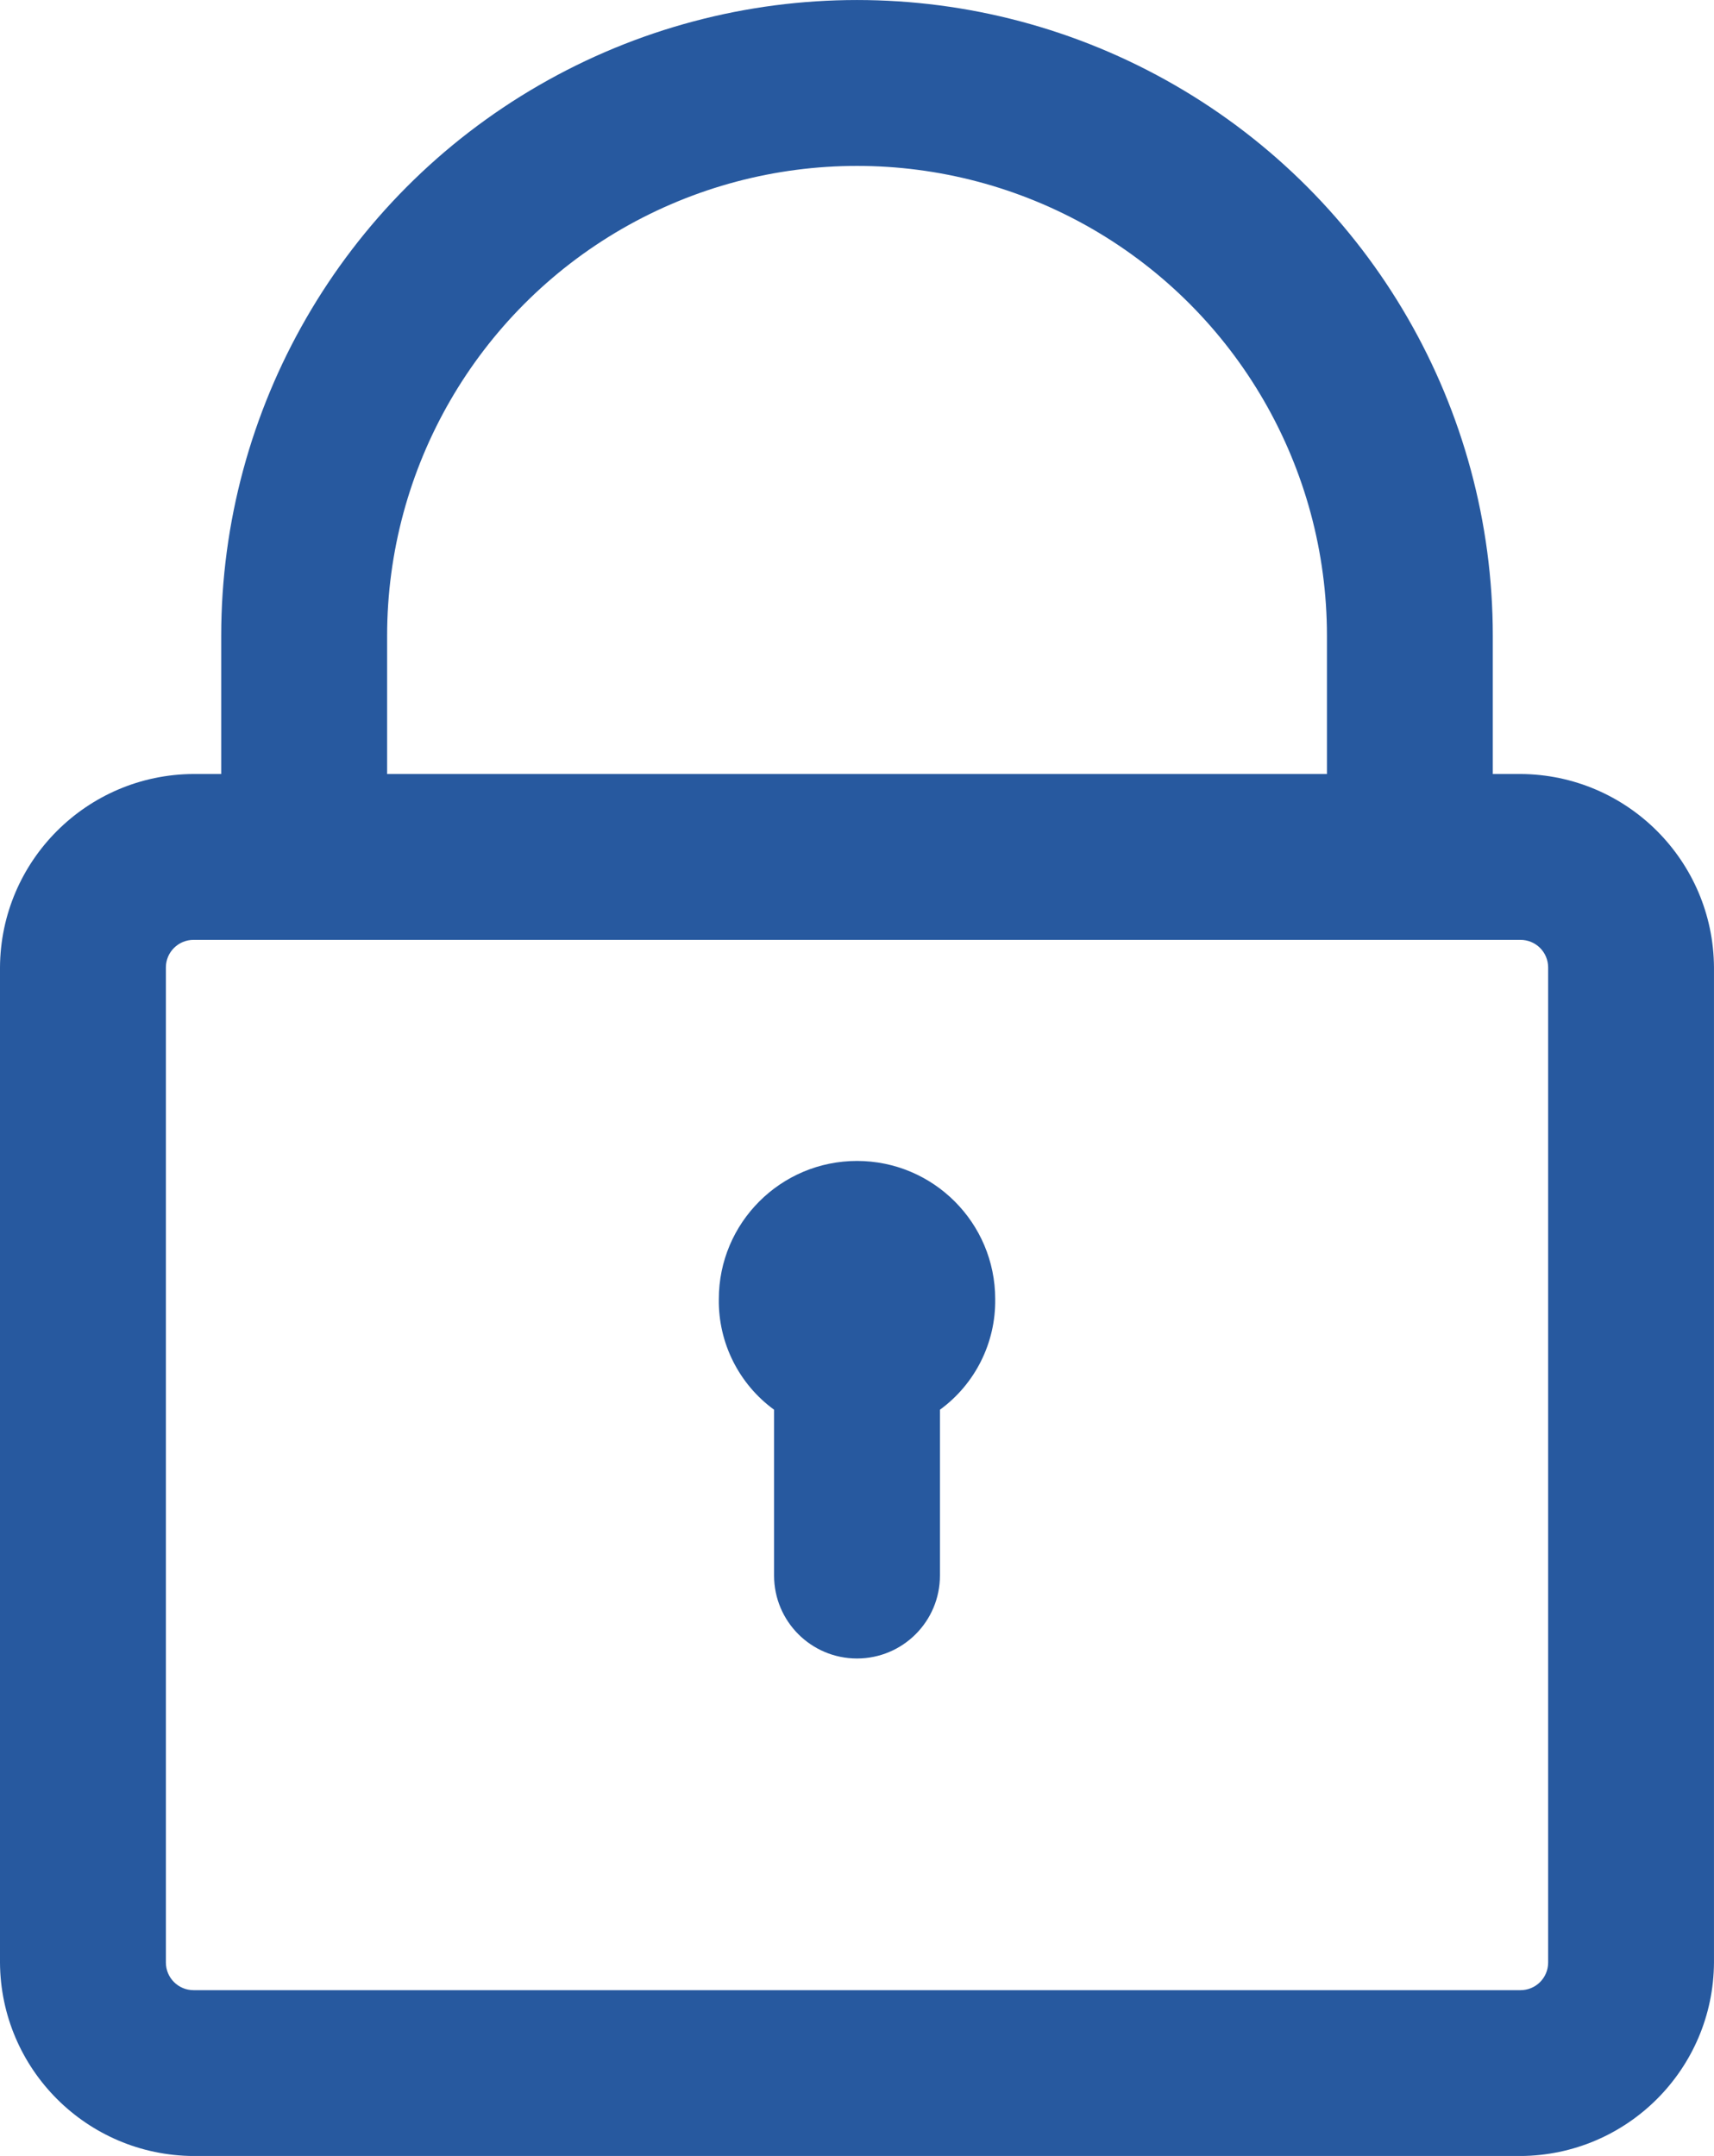 <svg xmlns="http://www.w3.org/2000/svg" viewBox="355.95 292.99 488.09 614.01">  <path d="m788.93 513.42h-7.883v-39.379c0-64.68-34.508-124.46-90.512-156.78-56.031-32.355-125.05-32.355-181.08 0-56 32.324-90.512 92.105-90.512 156.78v39.379h-7.883c-30.375 0.148-54.938 24.738-55.113 55.086v283.39c0.176 30.375 24.738 54.938 55.113 55.113h377.86c30.375-0.176 54.938-24.738 55.113-55.113v-283.39c-0.176-30.348-24.738-54.938-55.113-55.086zm-322.74-39.379c0-47.793 25.504-91.984 66.895-115.89 41.418-23.883 92.426-23.883 133.84 0 41.387 23.91 66.895 68.102 66.895 115.89v39.379h-267.63zm330.62 377.86c0 2.098-0.828 4.102-2.301 5.578-1.477 1.477-3.484 2.301-5.578 2.301h-377.86c-4.34 0-7.883-3.512-7.883-7.883v-283.39c0-4.34 3.543-7.852 7.883-7.852h377.86c2.098 0 4.102 0.828 5.578 2.301 1.477 1.477 2.301 3.484 2.301 5.551zm-157.43-188.93h-0.031c0.176 12.426-5.699 24.176-15.734 31.5v47.23c0 13.047-10.566 23.617-23.617 23.617-13.047 0-23.617-10.566-23.617-23.617v-47.23c-10.035-7.32-15.91-19.07-15.734-31.5 0-21.727 17.625-39.352 39.352-39.352s39.352 17.625 39.352 39.352z" fill="#27599f"></path> </svg>